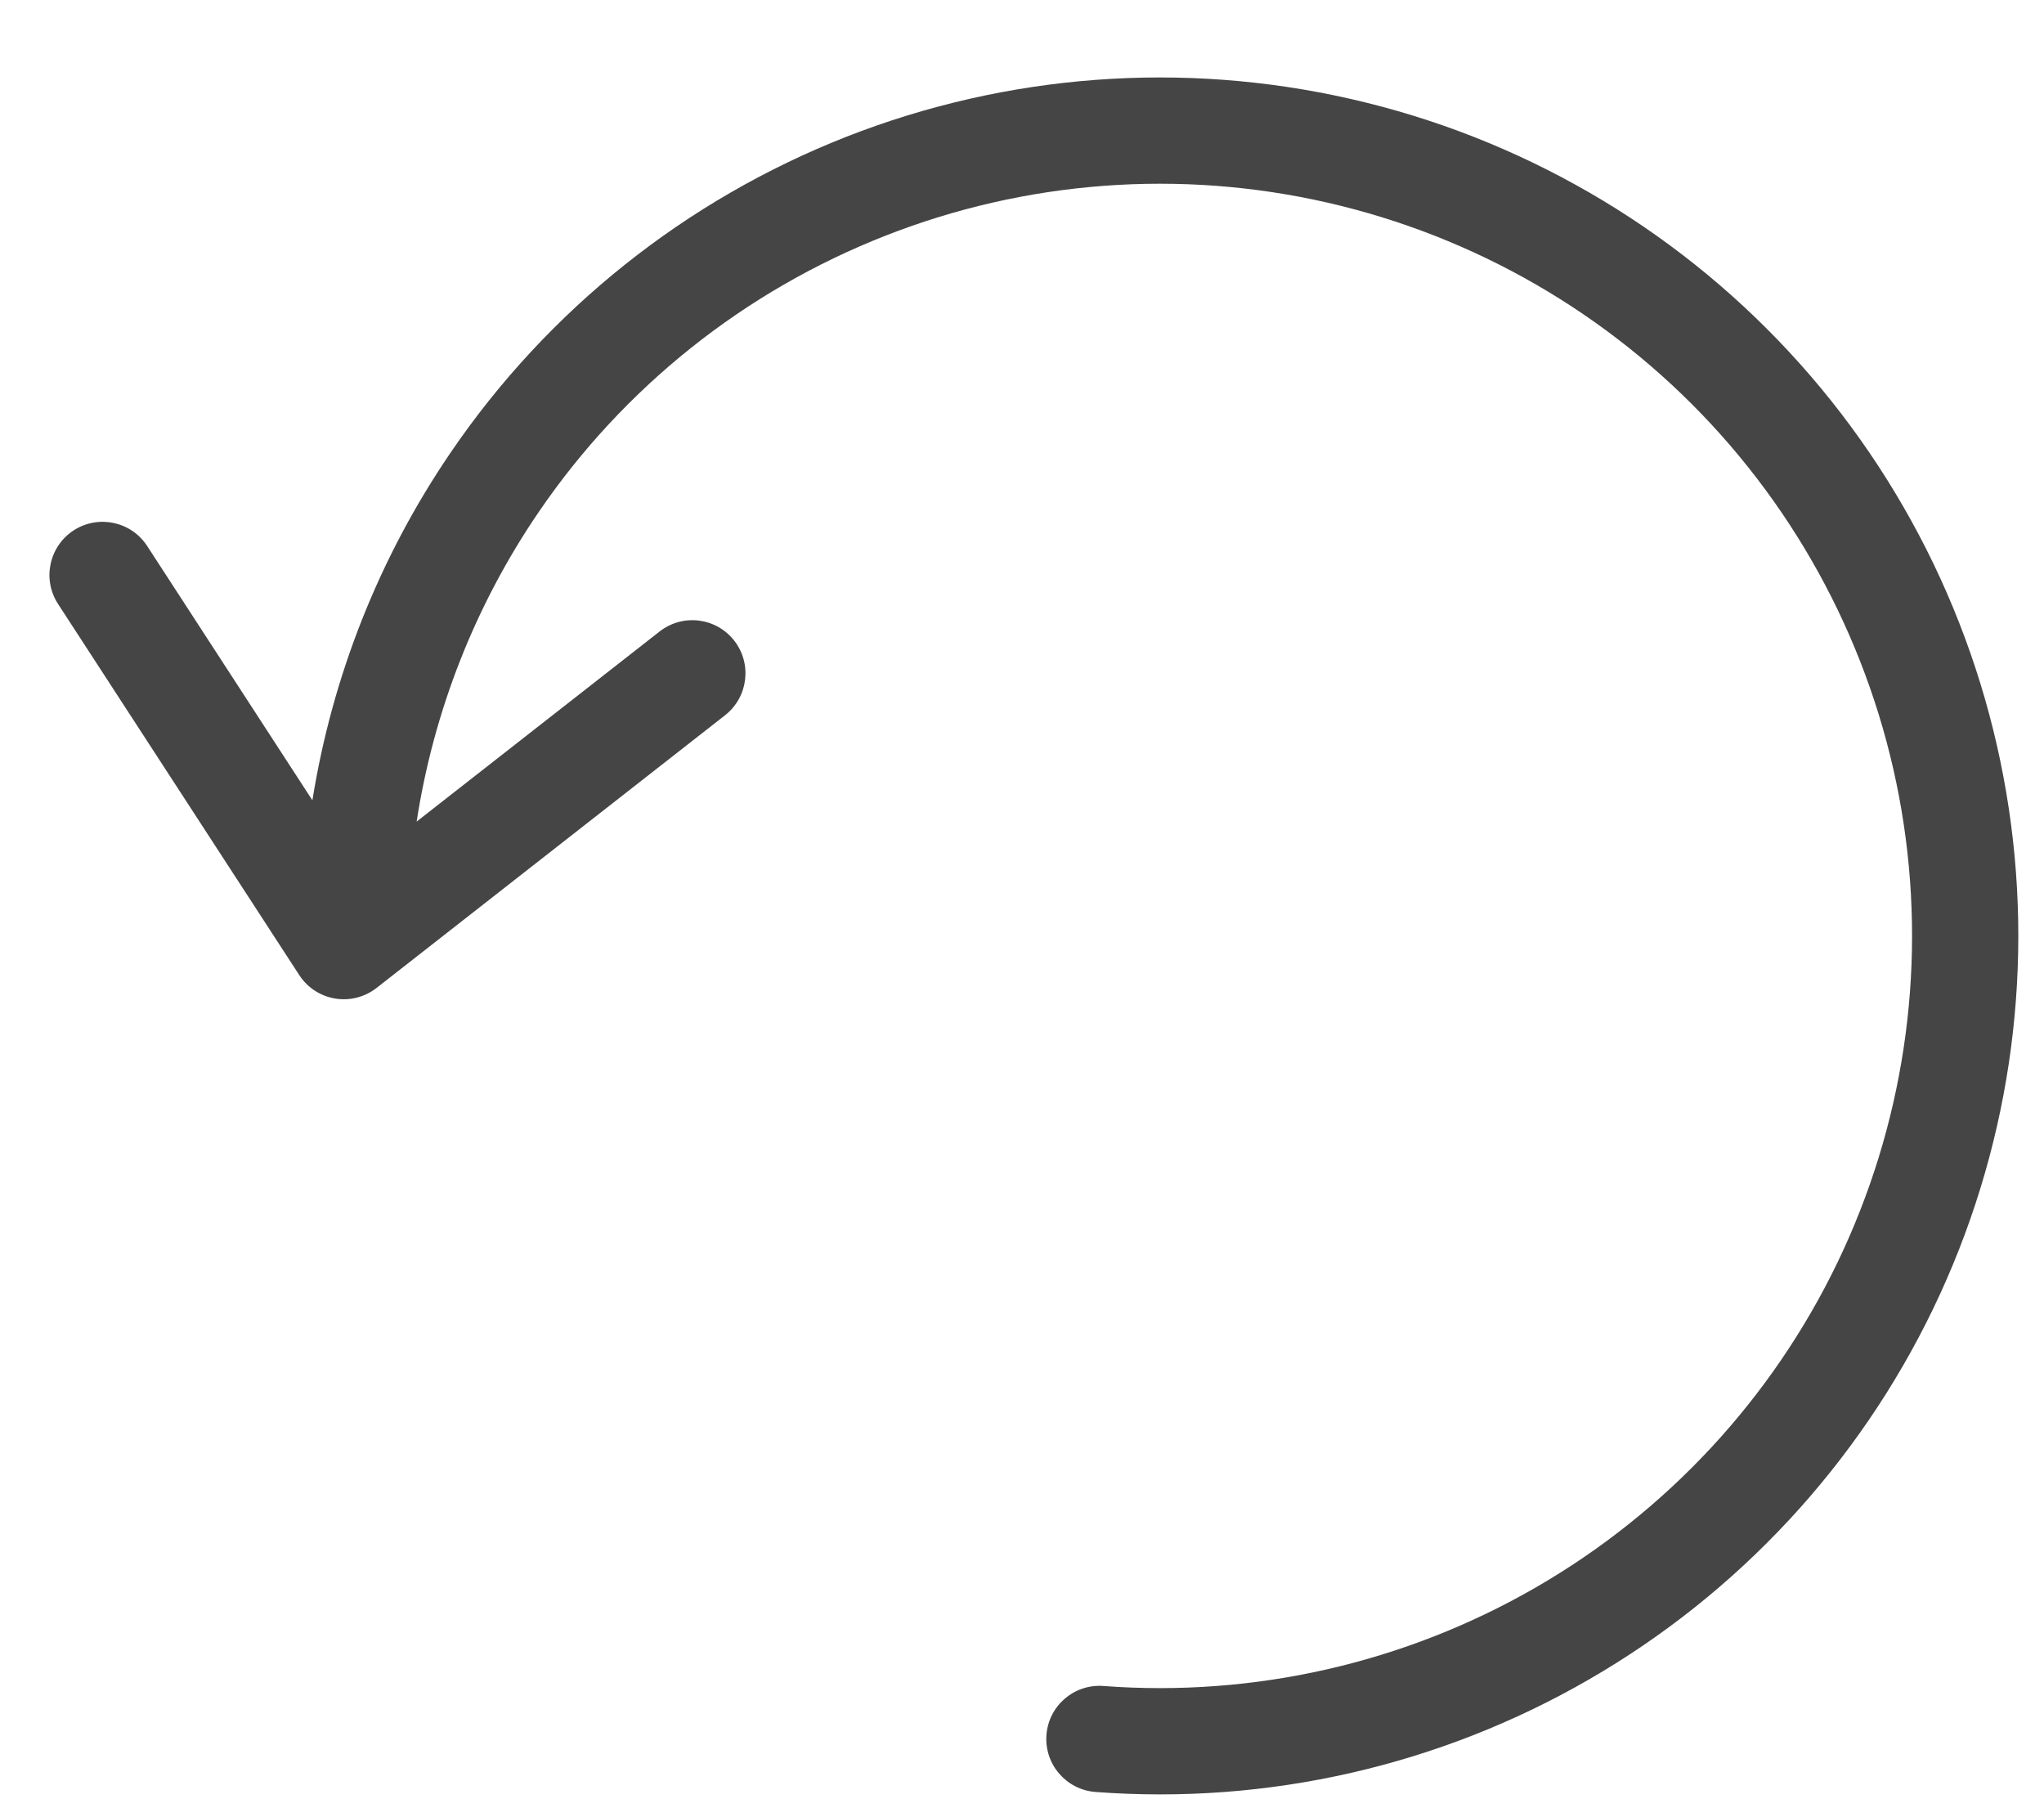 <svg width="25" height="22" viewBox="0 0 25 22" fill="none" xmlns="http://www.w3.org/2000/svg">
<path fill-rule="evenodd" clip-rule="evenodd" d="M16.236 2.478C14.433 2.066 12.549 2.207 10.828 2.883C9.107 3.558 7.629 4.736 6.588 6.263C5.811 7.402 5.304 8.696 5.096 10.047L8.067 7.723C8.35 7.501 8.759 7.551 8.98 7.834C9.201 8.117 9.151 8.525 8.868 8.747L4.605 12.082C4.461 12.194 4.277 12.241 4.098 12.211C3.918 12.181 3.759 12.077 3.66 11.924L0.71 7.386C0.514 7.085 0.6 6.682 0.901 6.486C1.202 6.291 1.604 6.376 1.8 6.677L3.821 9.787C4.064 8.268 4.639 6.813 5.514 5.531C6.702 3.788 8.389 2.443 10.353 1.672C12.317 0.902 14.468 0.741 16.525 1.211C18.582 1.68 20.45 2.759 21.885 4.306C23.32 5.853 24.255 7.797 24.569 9.883C24.883 11.97 24.561 14.103 23.645 16.003C22.729 17.904 21.261 19.485 19.433 20.539C17.606 21.594 15.503 22.073 13.399 21.914C13.041 21.887 12.772 21.575 12.799 21.217C12.826 20.859 13.138 20.591 13.496 20.618C15.34 20.757 17.183 20.337 18.784 19.413C20.385 18.489 21.671 17.105 22.474 15.439C23.276 13.774 23.559 11.905 23.284 10.077C23.009 8.249 22.189 6.546 20.932 5.19C19.675 3.835 18.038 2.89 16.236 2.478Z" fill="#454545"/>
</svg>
